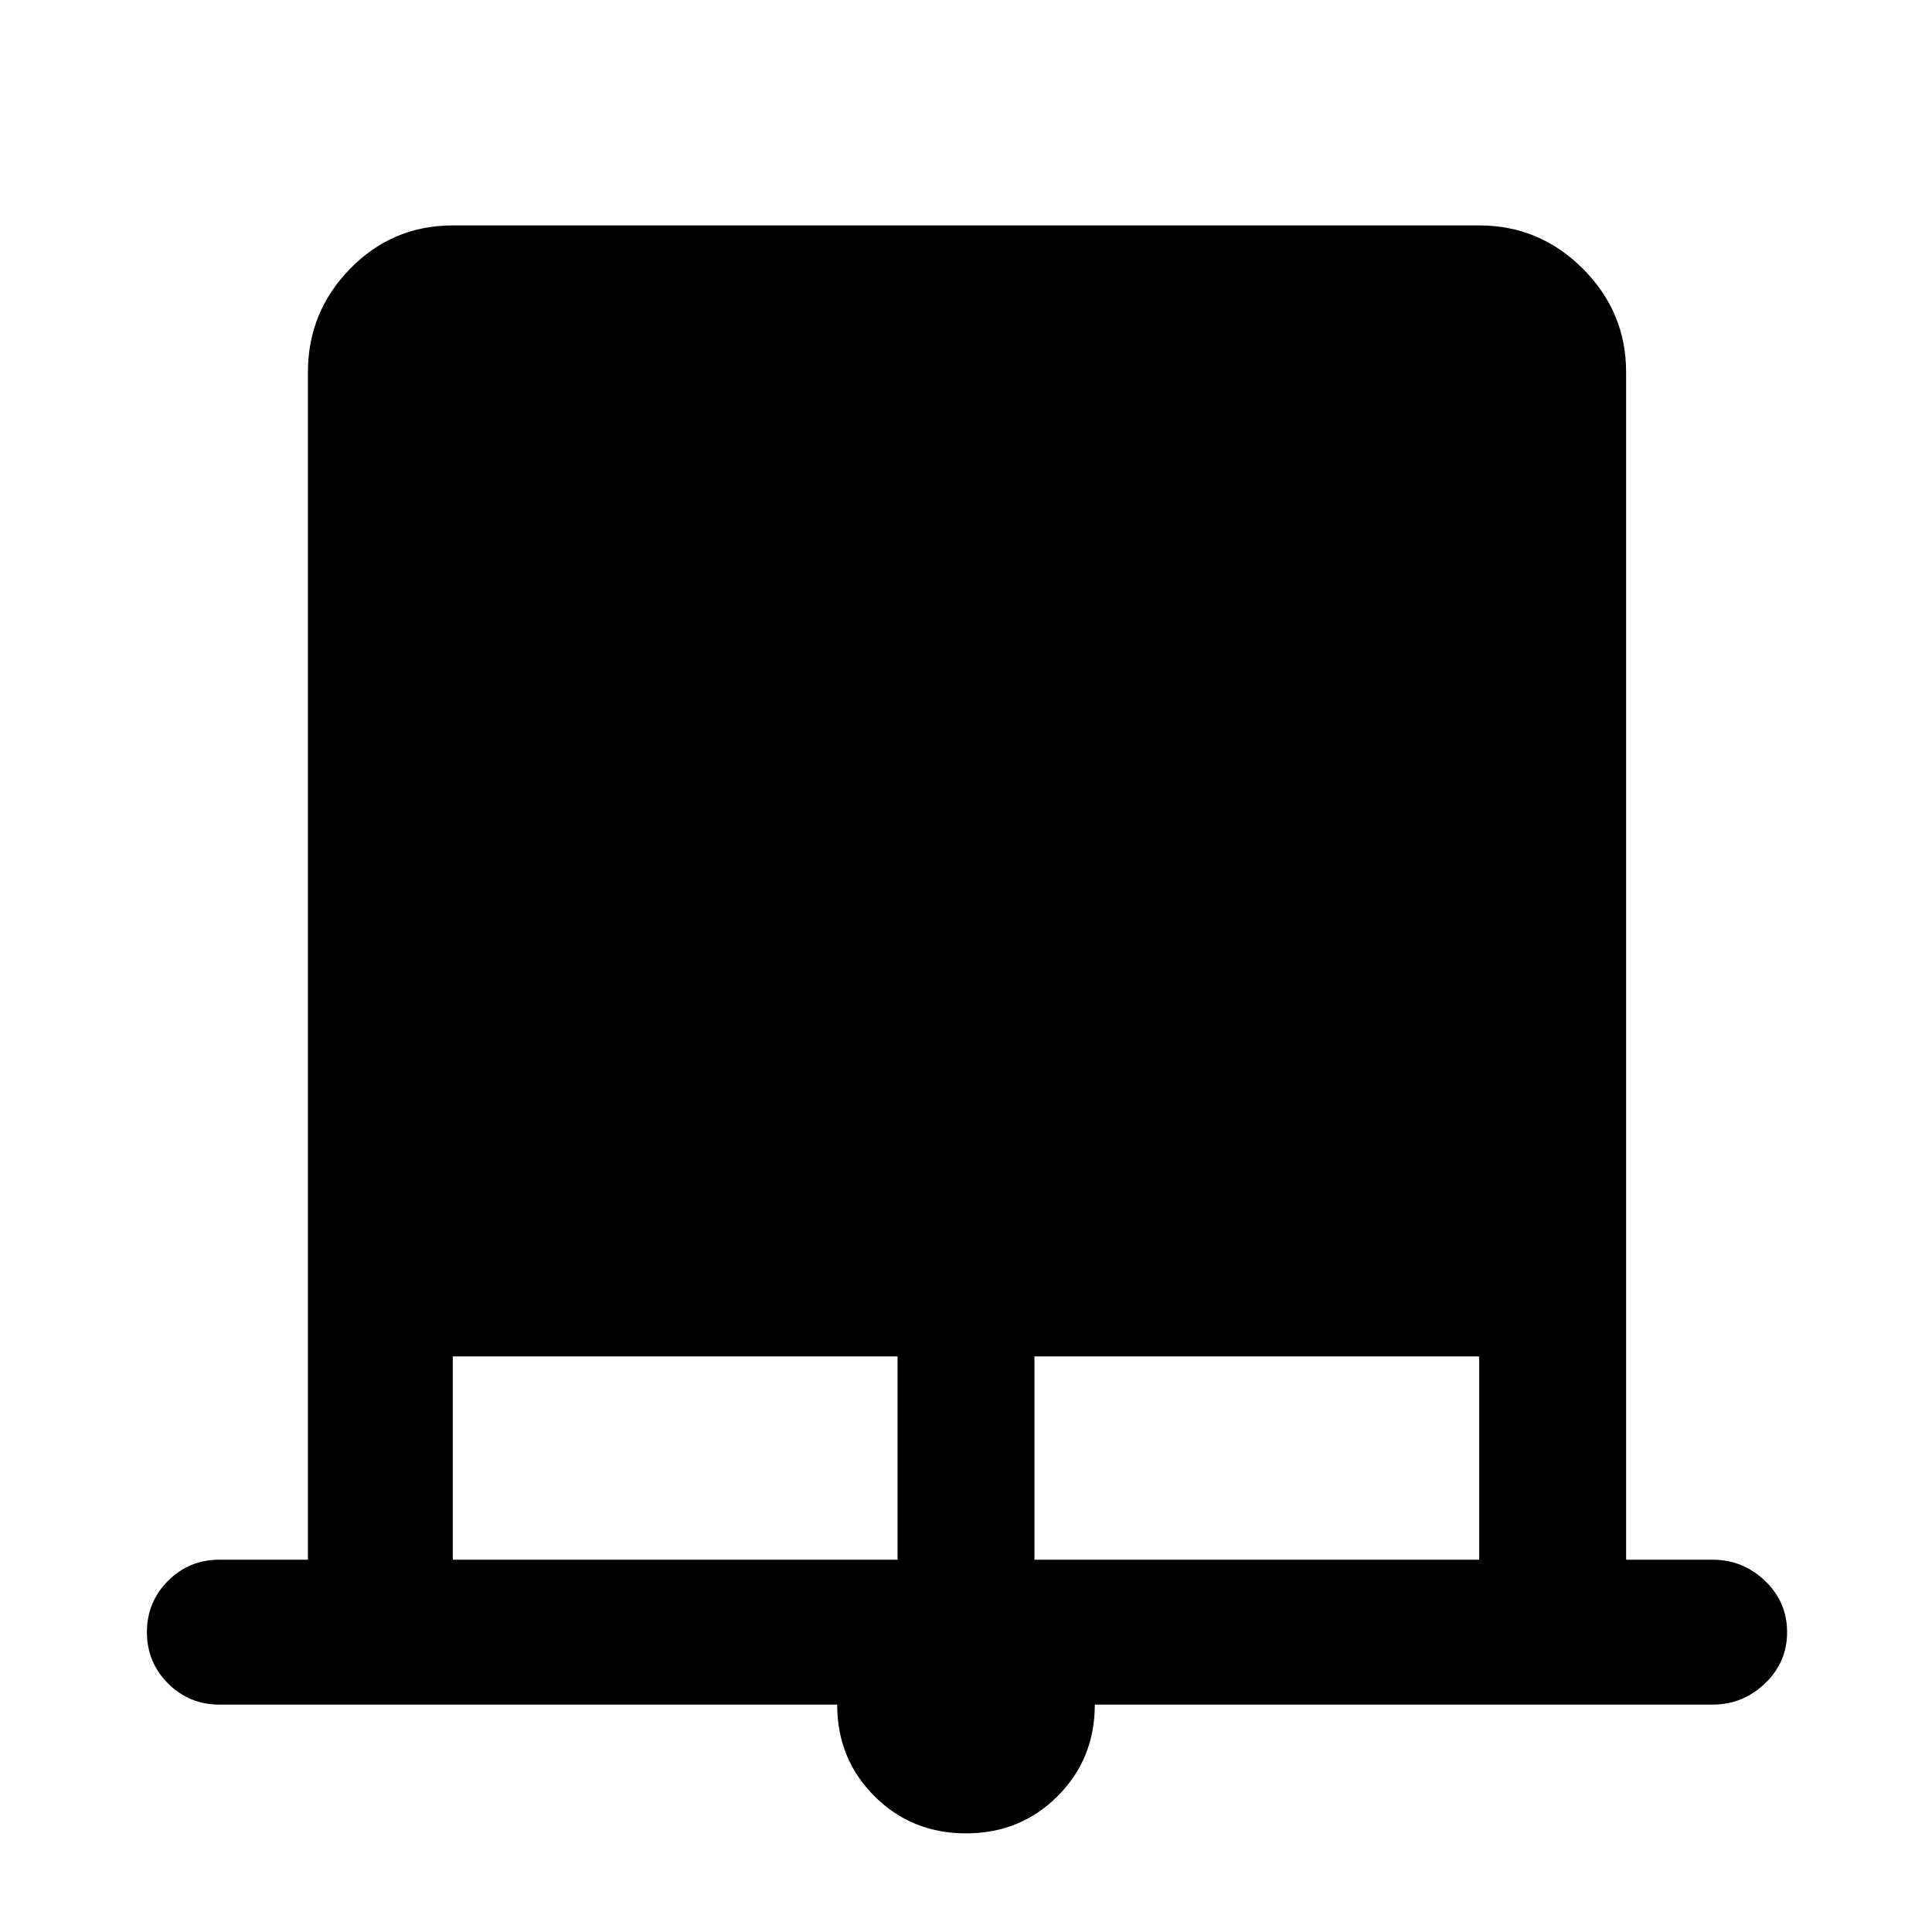 <svg xmlns="http://www.w3.org/2000/svg" height="40" width="40"><path d="M20 37.958q-1.125 0-1.896-.77-.771-.771-.771-1.896H4.542q-.625 0-1.063-.438-.437-.437-.437-1.062t.437-1.063q.438-.437 1.063-.437h1.833V7.708q0-1.25.875-2.145.875-.896 2.125-.896h21.25q1.25 0 2.146.896.896.895.896 2.145v24.584h1.791q.625 0 1.084.437.458.438.458 1.063t-.458 1.062q-.459.438-1.084.438H22.667q0 1.125-.771 1.896-.771.77-1.896.77ZM9.375 32.292h9.208v-4.209H9.375Zm12.042 0h9.208v-4.209h-9.208Z"/></svg>